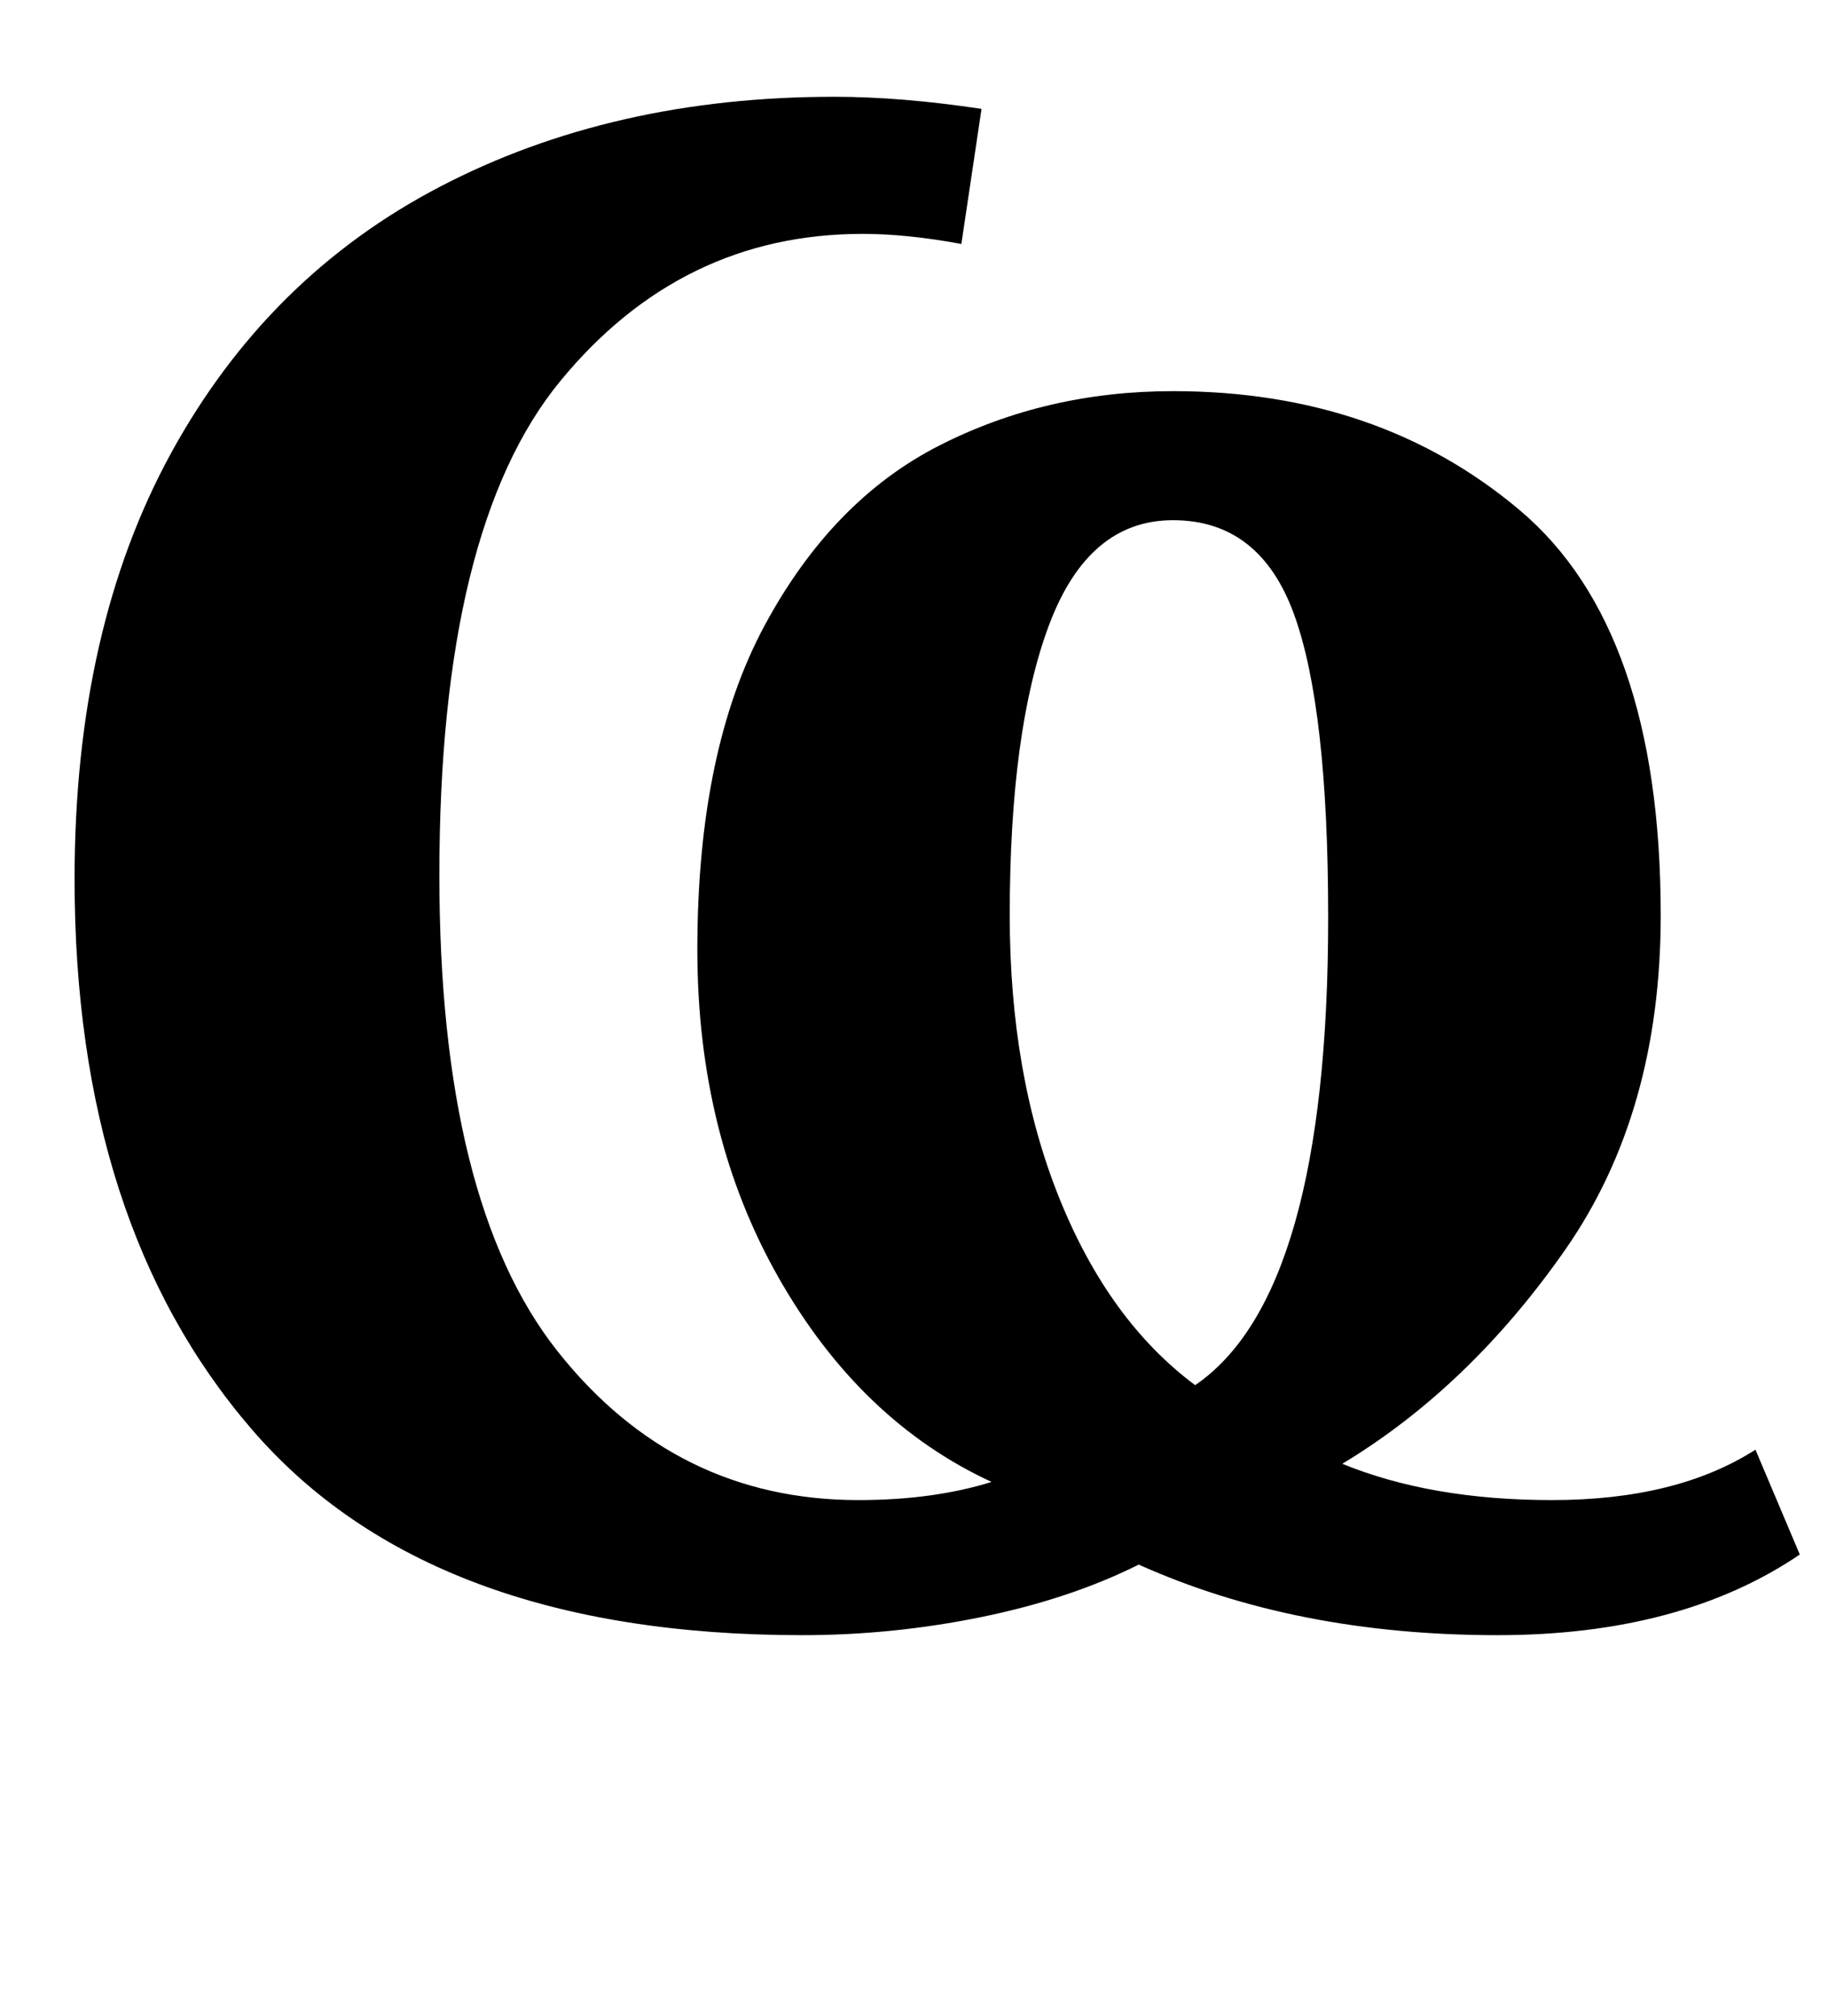 <?xml version="1.0" standalone="no"?>
<!DOCTYPE svg PUBLIC "-//W3C//DTD SVG 1.1//EN" "http://www.w3.org/Graphics/SVG/1.1/DTD/svg11.dtd" >
<svg xmlns="http://www.w3.org/2000/svg" xmlns:xlink="http://www.w3.org/1999/xlink" version="1.1" viewBox="-10 0 907 1000">
  <g transform="matrix(1 0 0 -1 0 800)">
   <path fill="currentColor"
d="M418 684q-90 0 -150 -73t-60 -245q0 -162 58.5 -236t149.5 -74q37 0 66 9q-65 30 -105.5 101t-40.5 163q0 99 33.5 161t86.5 89t116 27q102 0 172 -59t70 -201q0 -98 -47.5 -166t-110.5 -106q44 -18 104 -18q62 0 101 25l22 -52q-59 -40 -150 -40q-100 0 -178 35
q-34 -17 -78 -26t-89 -9q-185 0 -273 102t-88 273q0 124 48 211.5t133.5 132t195.5 44.5q33 0 73 -6l-10 -67q-27 5 -49 5zM510.5 490q-19.5 -52 -19.5 -144q0 -79 24.5 -140t67.5 -93q66 45 66 232q0 104 -17 150.5t-60 46.5q-42 0 -61.5 -52z" />
  </g>

</svg>

